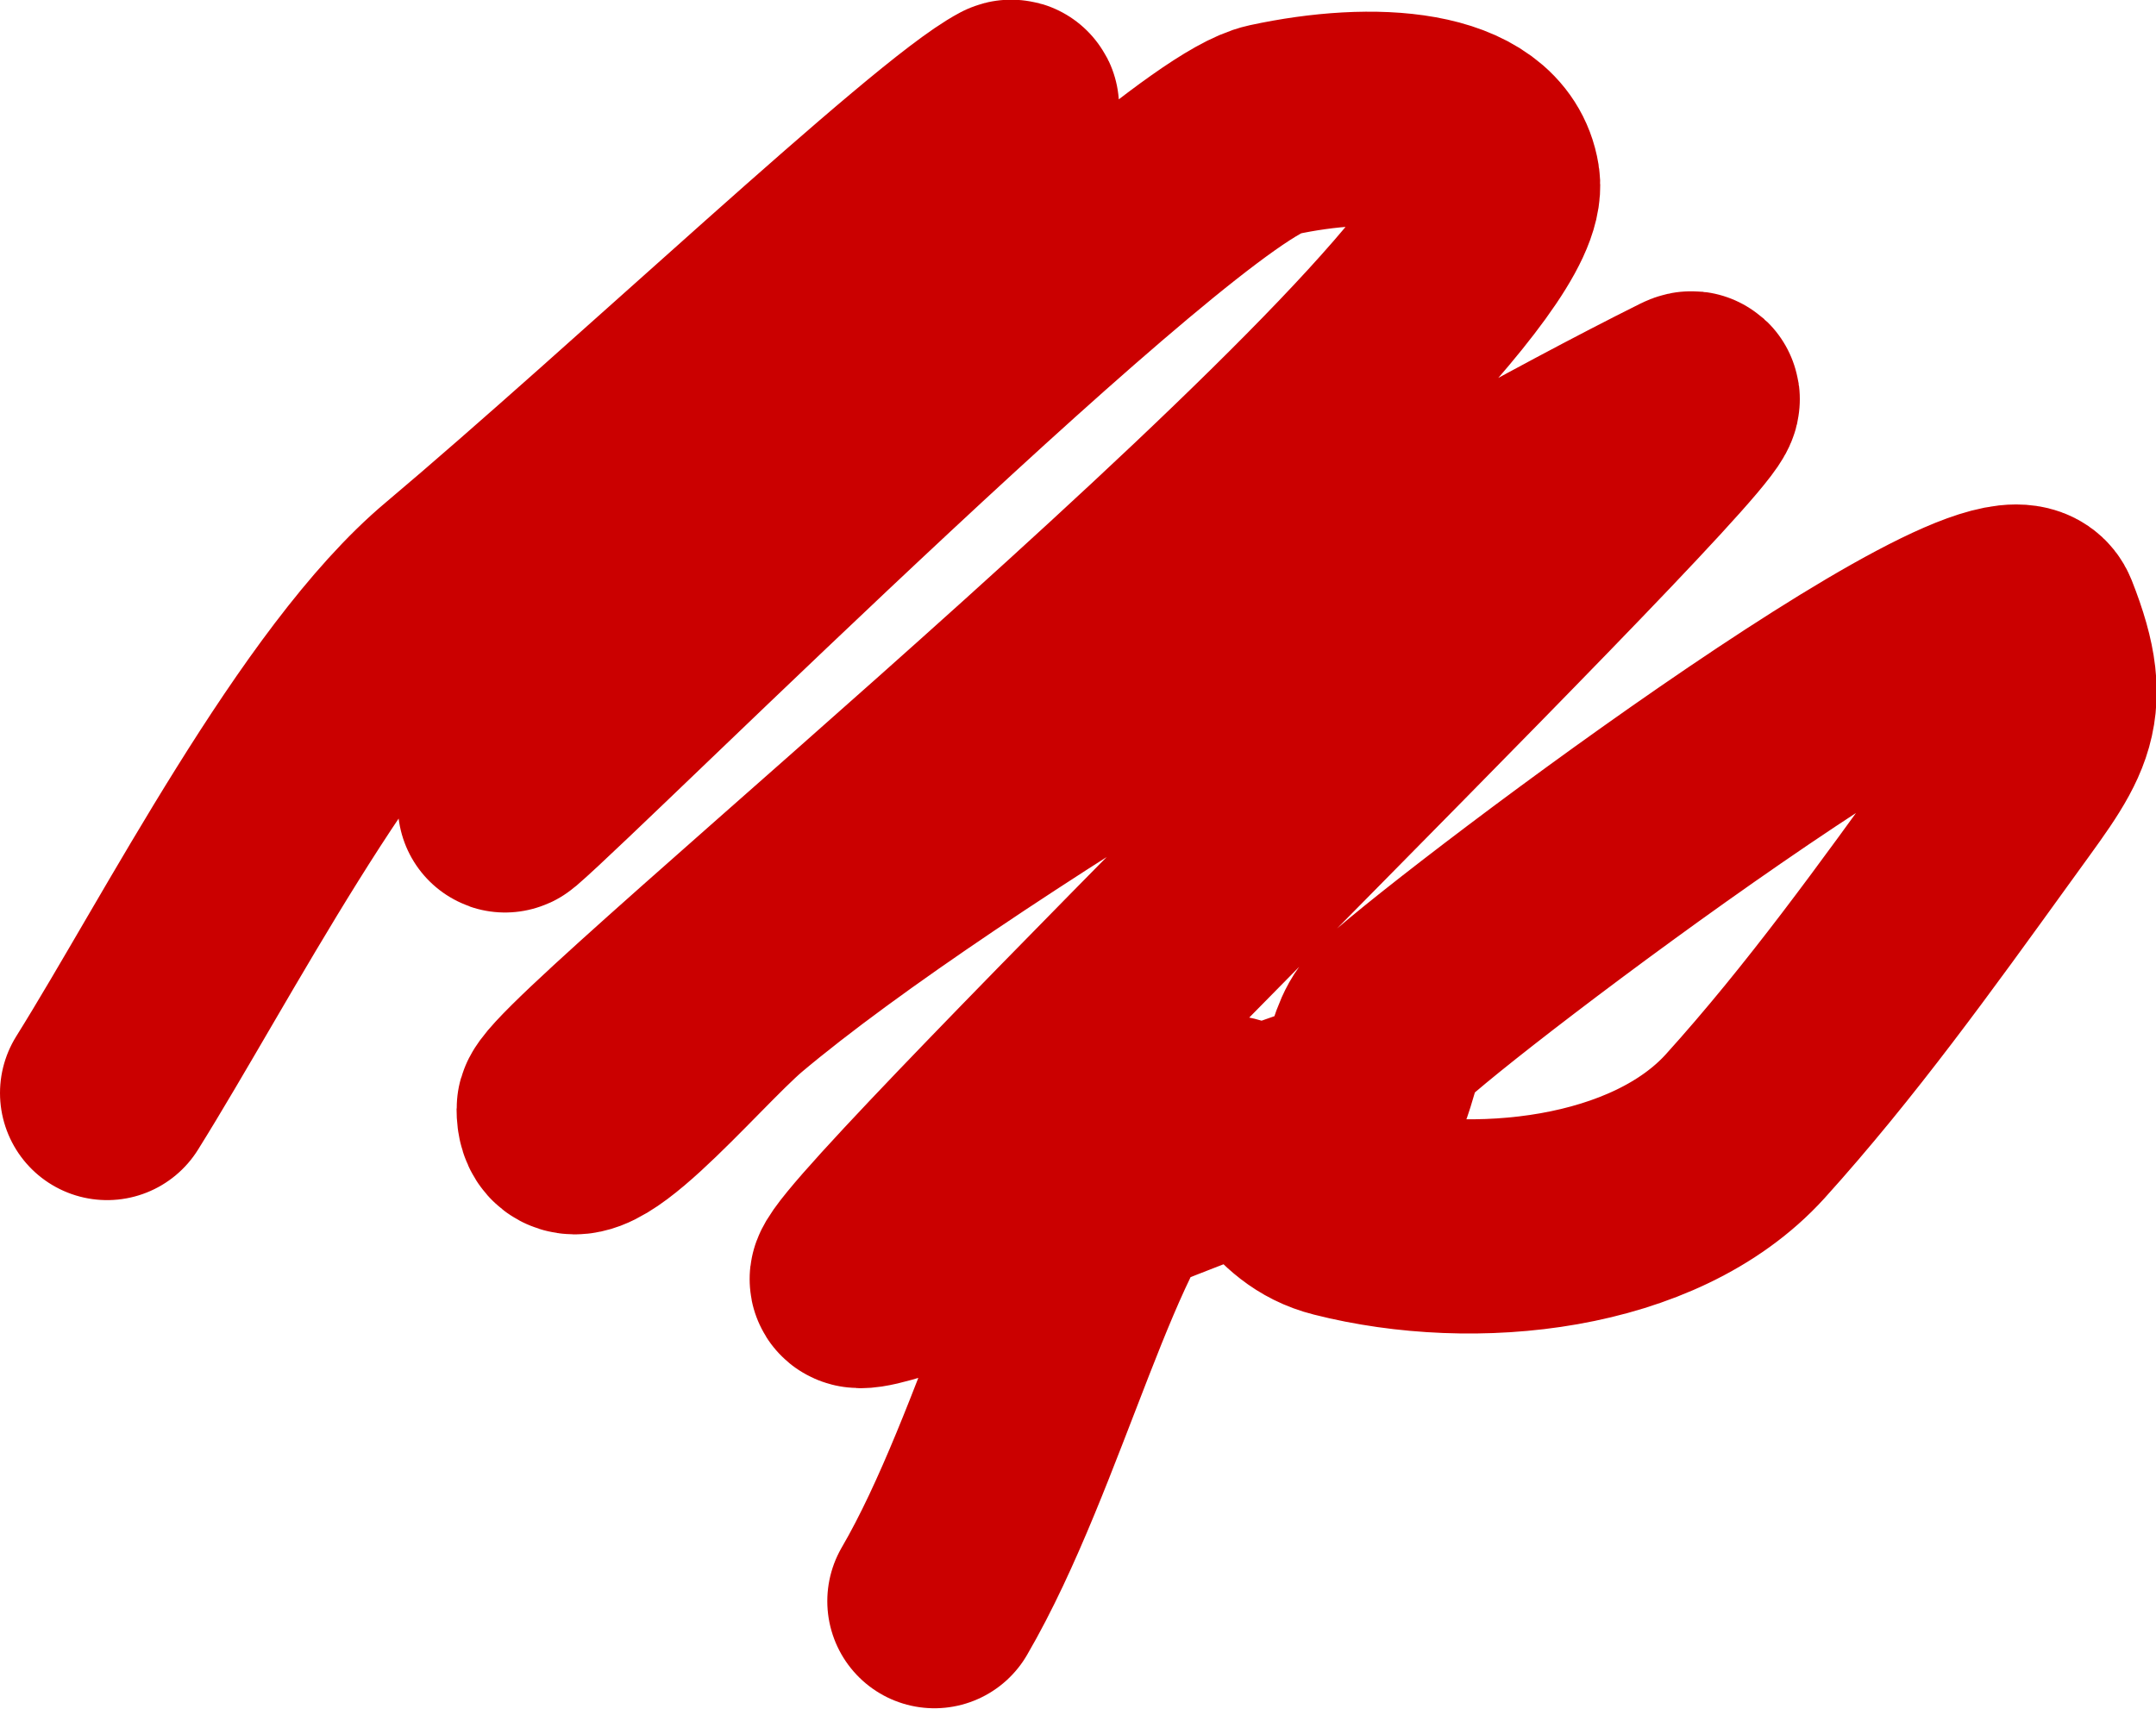 <?xml version="1.0" encoding="UTF-8" standalone="no"?>
<!-- Created with Inkscape (http://www.inkscape.org/) -->

<svg
   width="2.838mm"
   height="2.25mm"
   viewBox="0 0 2.838 2.25"
   version="1.1"
   id="svg1"
   inkscape:version="1.4.2 (ebf0e940d0, 2025-05-08)"
   sodipodi:docname="krul.svg"
   xmlns:inkscape="http://www.inkscape.org/namespaces/inkscape"
   xmlns:sodipodi="http://sodipodi.sourceforge.net/DTD/sodipodi-0.dtd"
   xmlns="http://www.w3.org/2000/svg"
   xmlns:svg="http://www.w3.org/2000/svg">
  <sodipodi:namedview
     id="namedview1"
     pagecolor="#ffffff"
     bordercolor="#000000"
     borderopacity="0.25"
     inkscape:showpageshadow="2"
     inkscape:pageopacity="0.0"
     inkscape:pagecheckerboard="0"
     inkscape:deskcolor="#d1d1d1"
     inkscape:document-units="mm"
     inkscape:zoom="67.334231"
     inkscape:cx="6.8241664"
     inkscape:cy="4.7449862"
     inkscape:window-width="2560"
     inkscape:window-height="1368"
     inkscape:window-x="0"
     inkscape:window-y="0"
     inkscape:window-maximized="1"
     inkscape:current-layer="layer1" />
  <defs
     id="defs1">
    <linearGradient
       id="swatch1"
       inkscape:swatch="solid">
      <stop
         style="stop-color:#cb0000;stop-opacity:1;"
         offset="0"
         id="stop1" />
    </linearGradient>
  </defs>
  <g
     inkscape:label="Layer 1"
     inkscape:groupmode="layer"
     id="layer1"
     transform="translate(-53.34,-115.125)">
    <path
       style="fill:none;stroke:#cb0000;stroke-width:0.282;stroke-linecap:round;stroke-miterlimit:10;stroke-dasharray:none;stroke-opacity:1"
       d="m 53.481,116.564 c 0.118,-0.189 0.292,-0.531 0.458,-0.67 0.247,-0.208 0.64,-0.58 0.731,-0.628 0.048,-0.025 -0.713,0.961 -0.663,0.918 0.09,-0.077 0.874,-0.859 1.008,-0.888 0.134,-0.029 0.276,-0.019 0.29,0.068 0.027,0.166 -1.223,1.175 -1.223,1.221 0,0.09 0.153,-0.097 0.222,-0.156 0.273,-0.23 0.937,-0.618 1.258,-0.778 0.101,-0.05 -1.069,1.088 -1.094,1.157 -0.014,0.037 0.595,-0.223 0.635,-0.223 0.043,0 0.036,-0.081 0.067,-0.111 0.071,-0.071 0.807,-0.628 0.845,-0.533 0.049,0.124 0.016,0.151 -0.067,0.267 -0.099,0.137 -0.198,0.275 -0.311,0.4 -0.119,0.131 -0.356,0.156 -0.533,0.111 -0.072,-0.018 -0.087,-0.088 -0.133,-0.111 -0.034,-0.017 -0.081,-5.3e-4 -0.111,0.022 -0.1,0.075 -0.174,0.404 -0.29,0.603"
       id="path1"
       sodipodi:nodetypes="cssszsscssscssssscc" />
  </g>
</svg>
